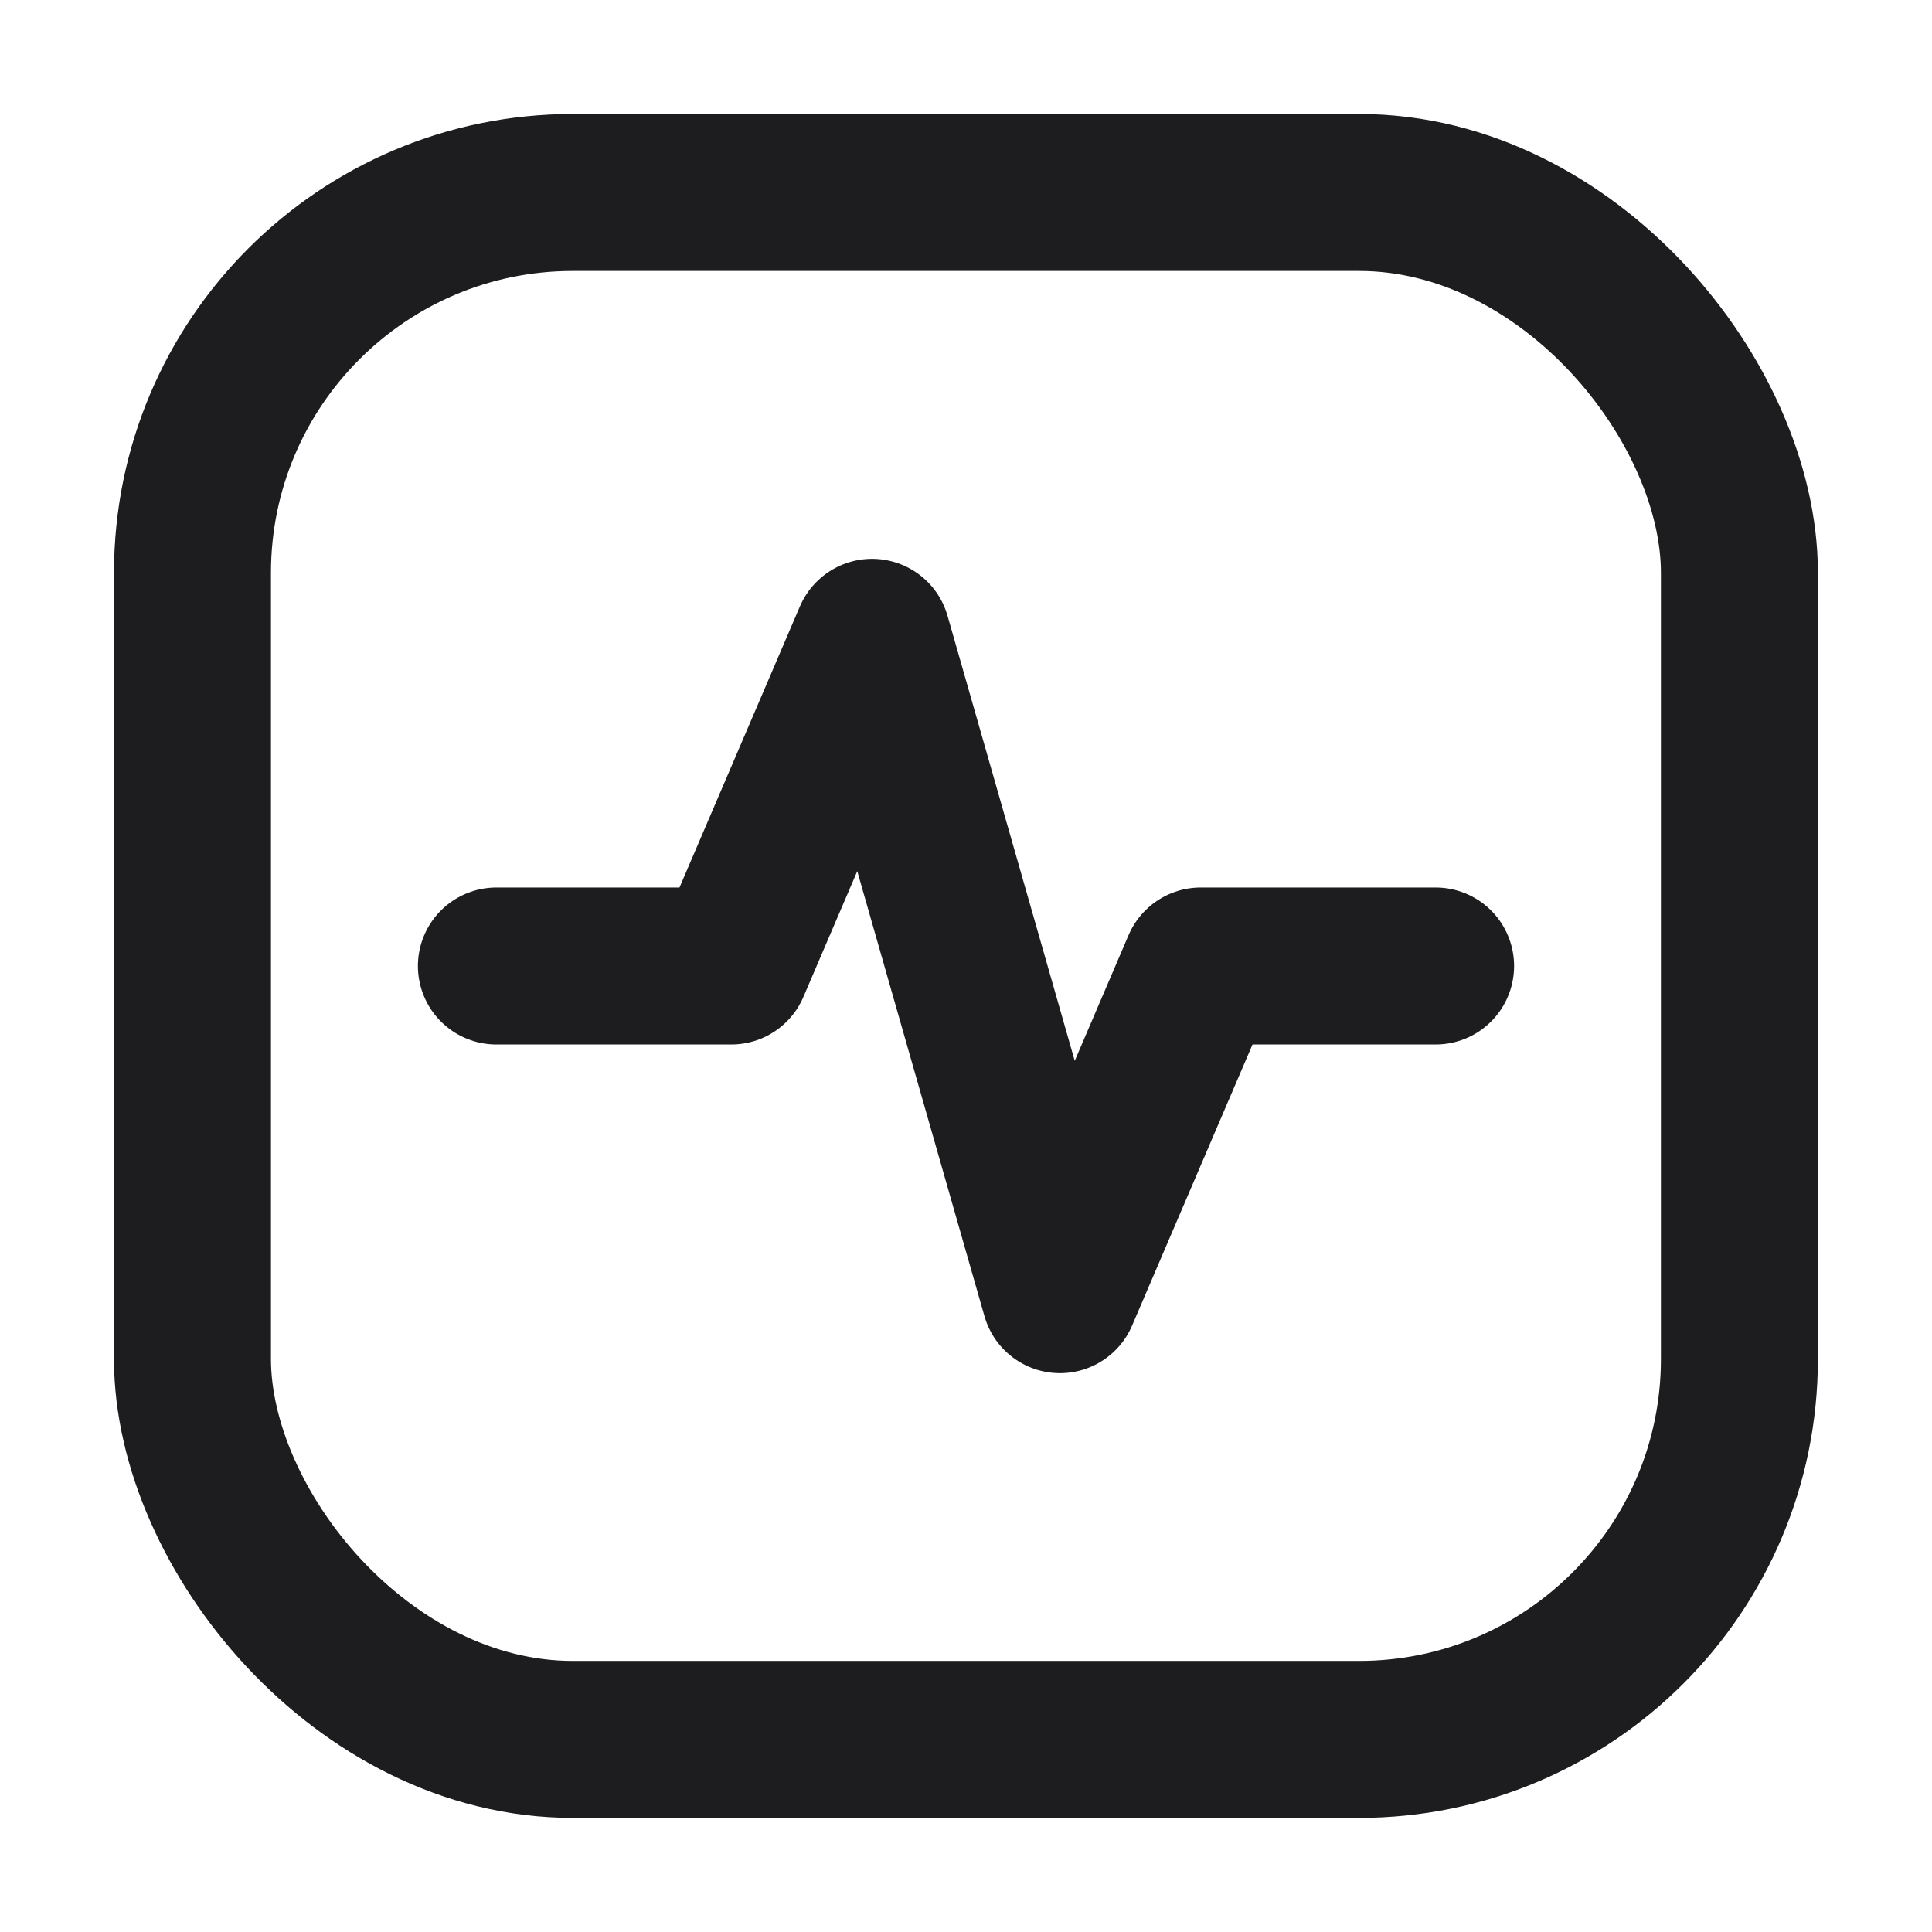 <svg width="16" height="16" viewBox="0 0 16 16" fill="none" xmlns="http://www.w3.org/2000/svg">
<rect x="1.594" y="1.594" width="12.811" height="12.811" rx="3.15" stroke="#1D1D1F" stroke-width="1.3"/>
<path d="M4.111 8H6.056L7.222 5.278L8.778 10.722L9.944 8H11.889" stroke="#1D1D1F" stroke-width="1.3" stroke-linecap="round" stroke-linejoin="round"/>
</svg>
